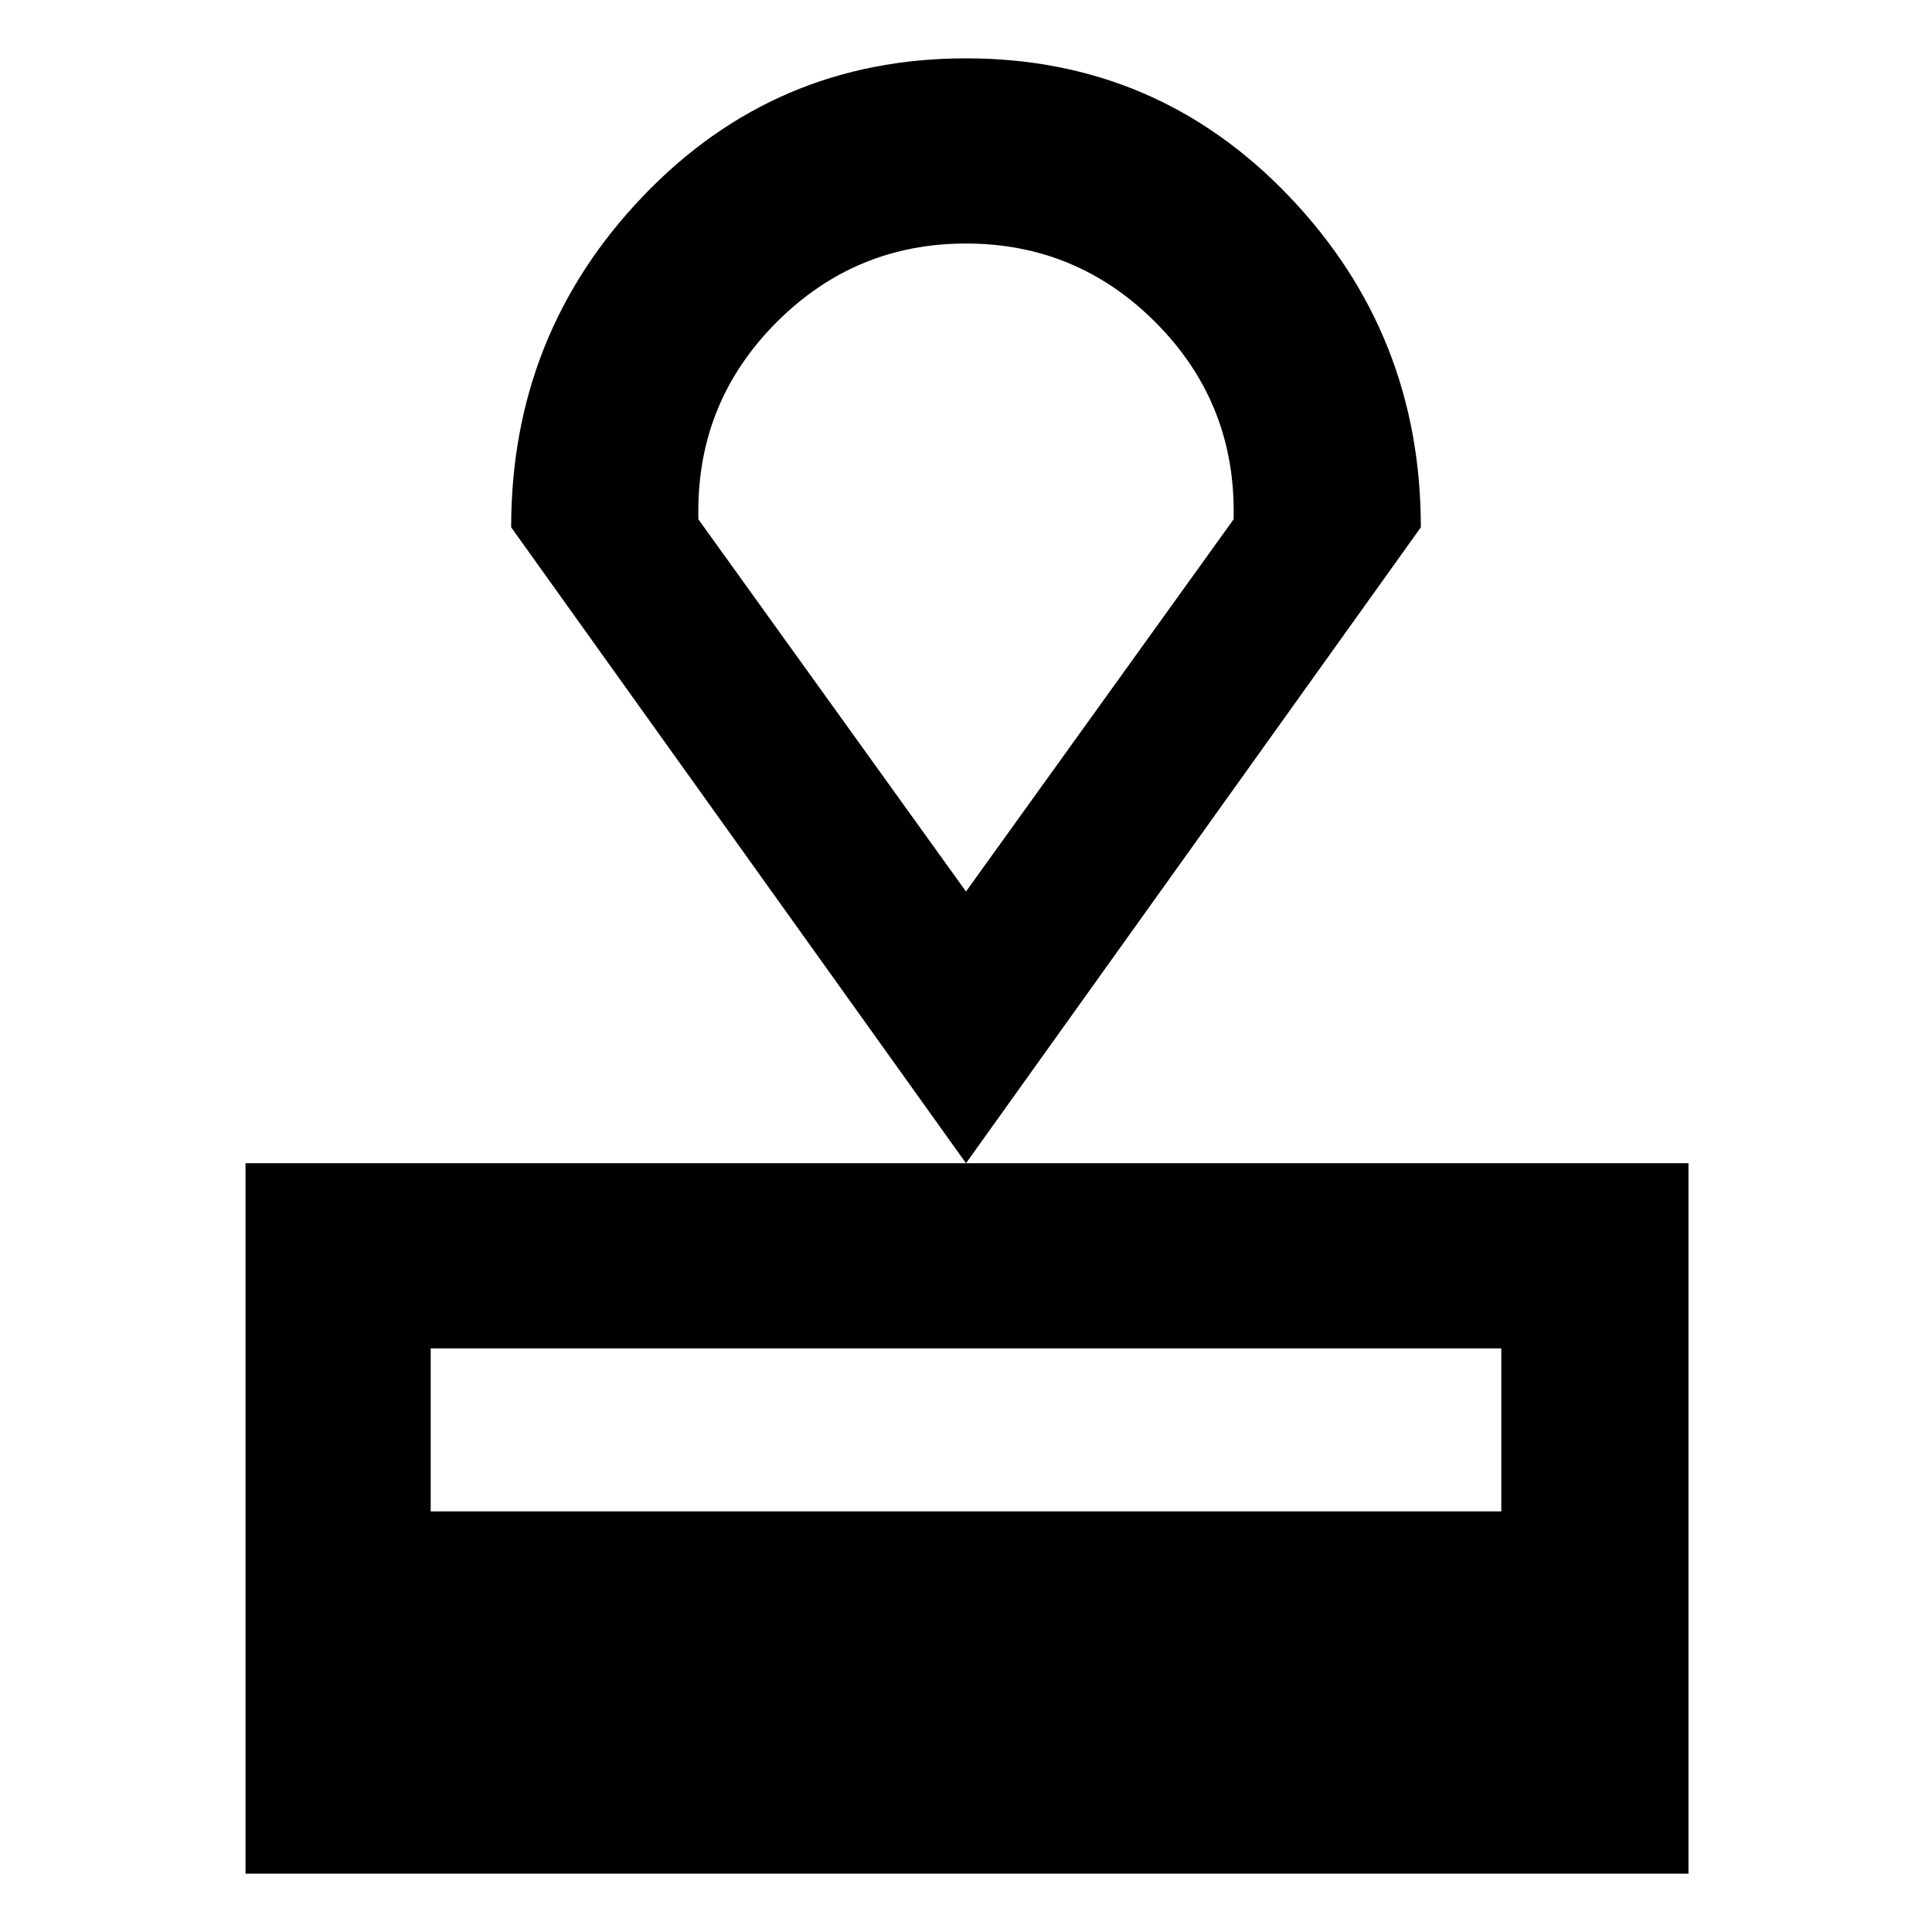 <svg xmlns="http://www.w3.org/2000/svg" height="40" width="40"><path d="M5.083 38.792V24.083h29.875v14.709Zm3.834-7.5h22.166v-3.375H8.917ZM20 24.083l-9.417-13.166q0-4 2.729-6.854Q16.042 1.208 20 1.208q3.958 0 6.688 2.855 2.729 2.854 2.729 6.854Zm0-5.625 5.542-7.708v-.167q0-2.291-1.625-3.916T20 5.042q-2.292 0-3.917 1.625t-1.625 3.916v.167Zm0 0Z"/></svg>